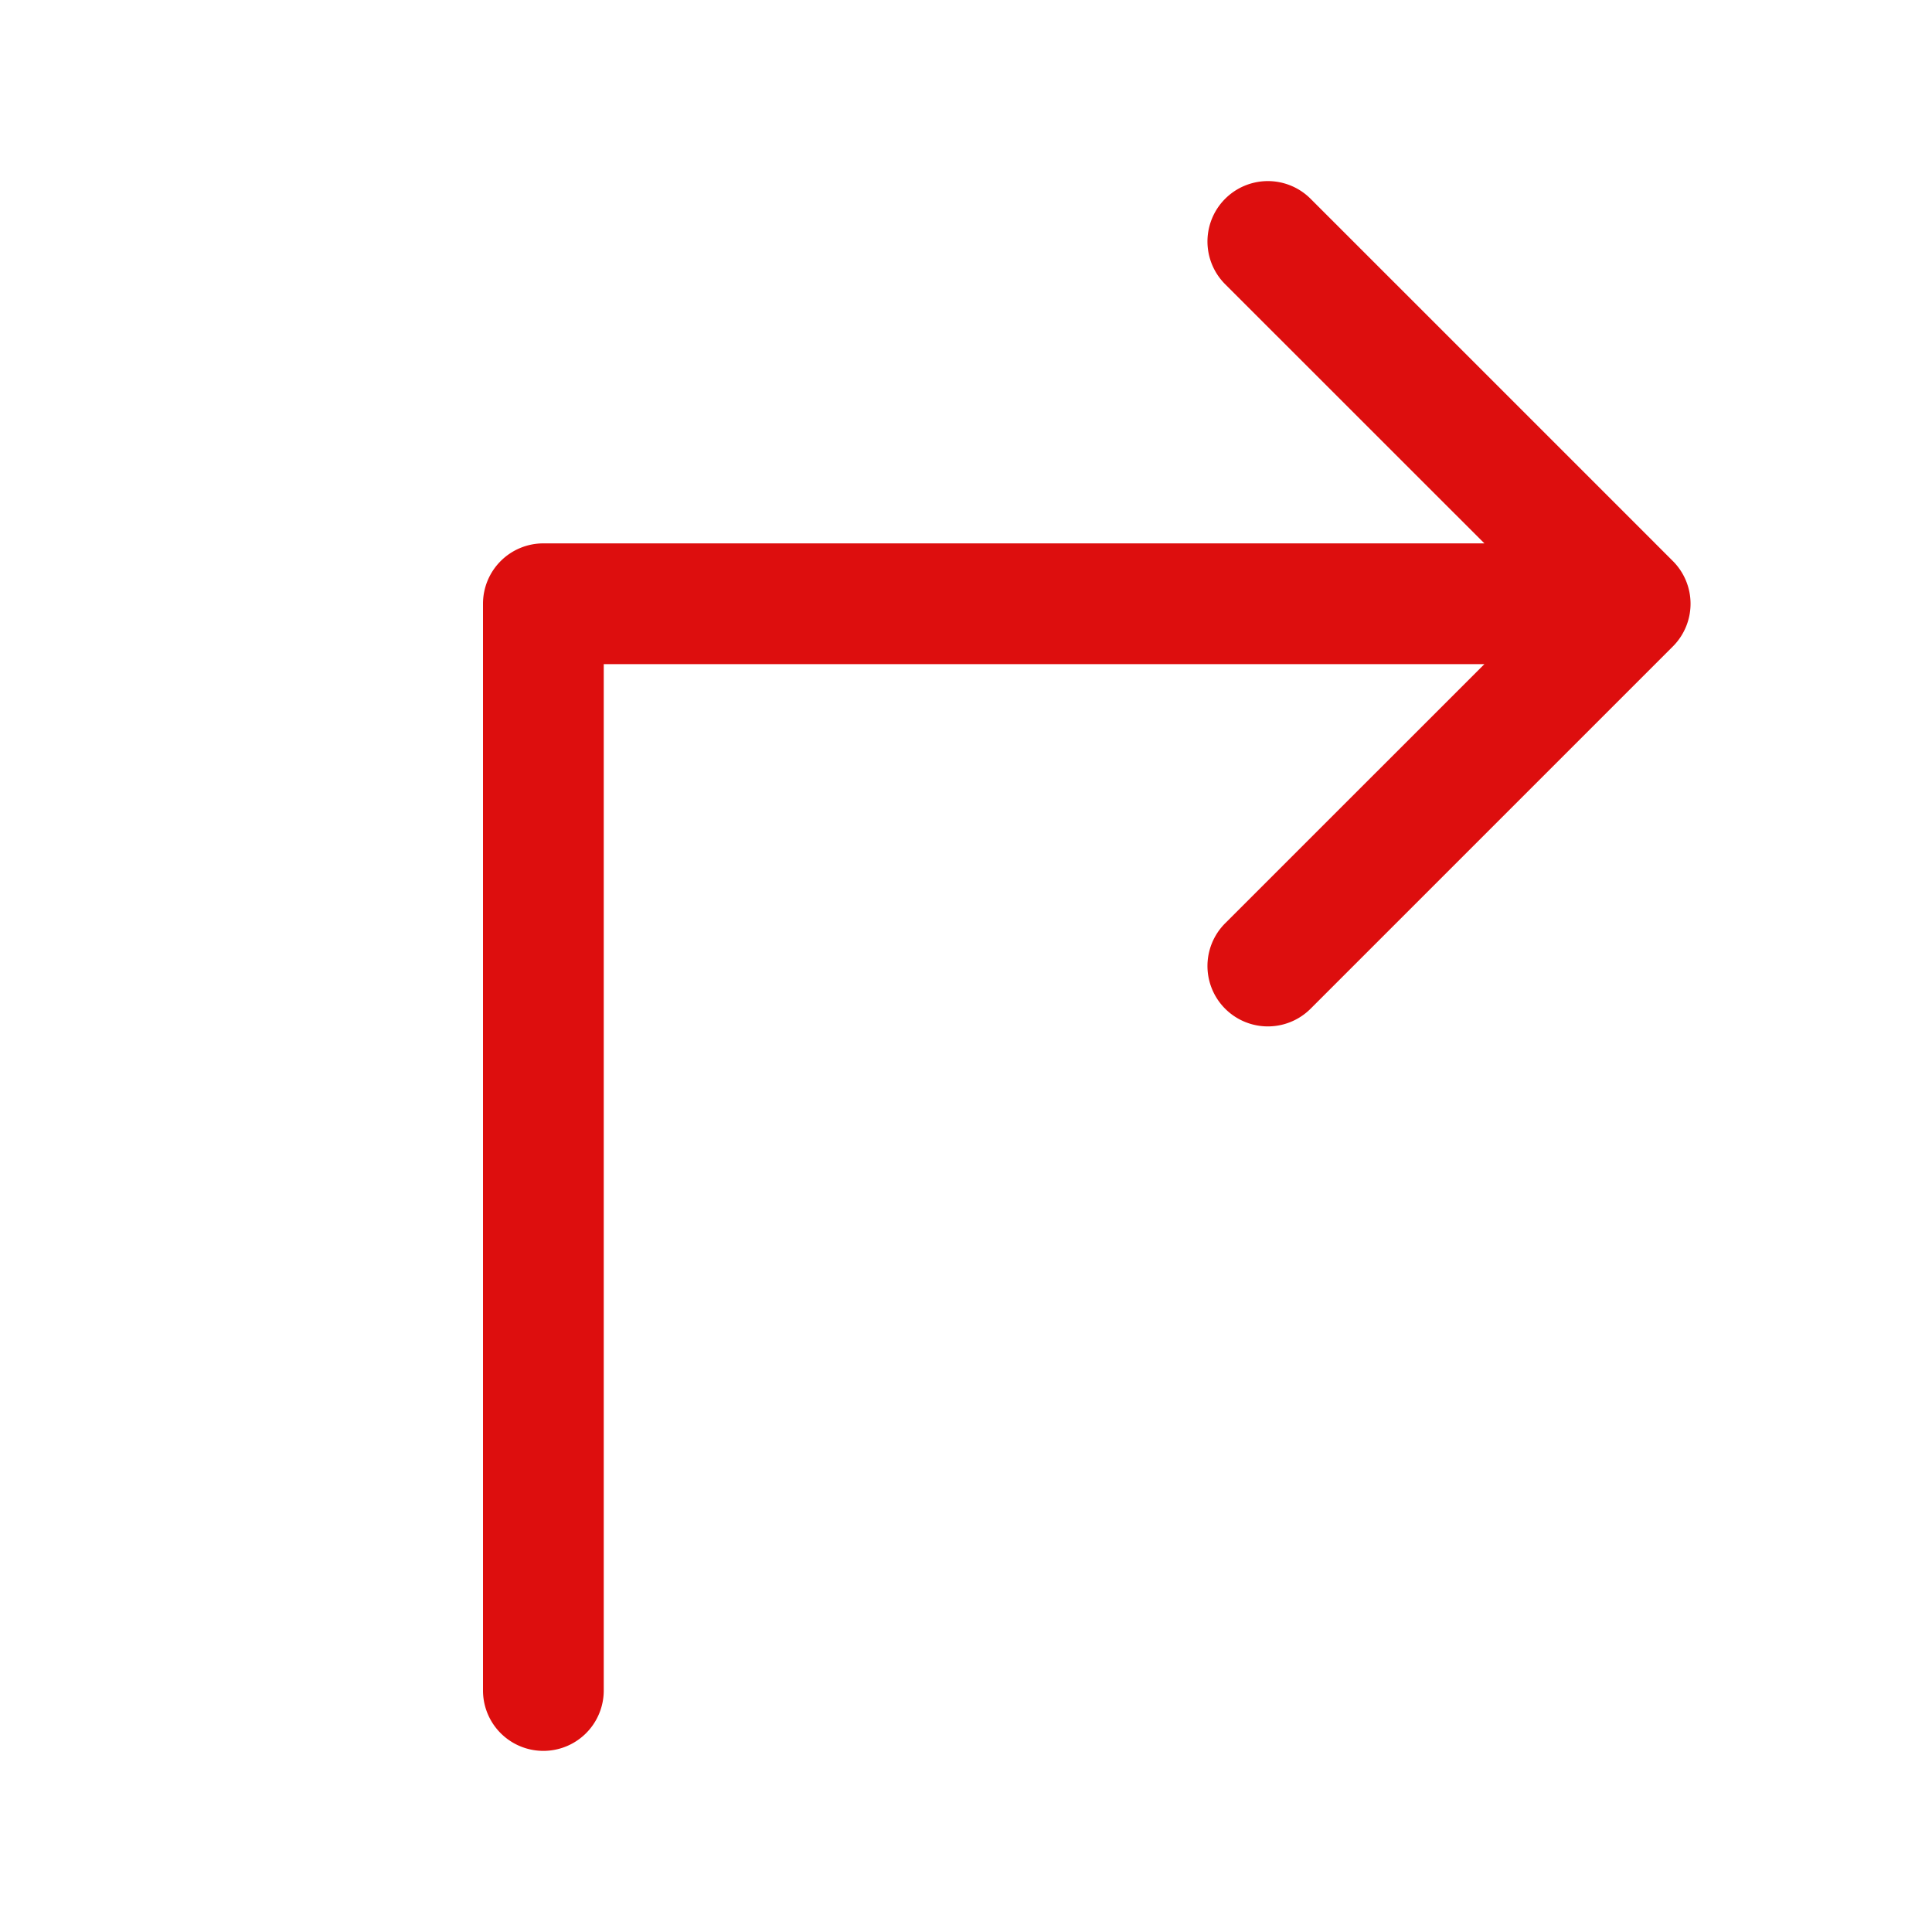 <svg xmlns="http://www.w3.org/2000/svg" viewBox="0 0 256 256" fill="#DD0E0E"><path d="M221.66,85.66l-48,48a8,8,0,0,1-11.32-11.32L196.69,88H80V224a8,8,0,0,1-16,0V80a8,8,0,0,1,8-8H196.69L162.34,37.66a8,8,0,0,1,11.32-11.32l48,48A8,8,0,0,1,221.66,85.66Z"/></svg>